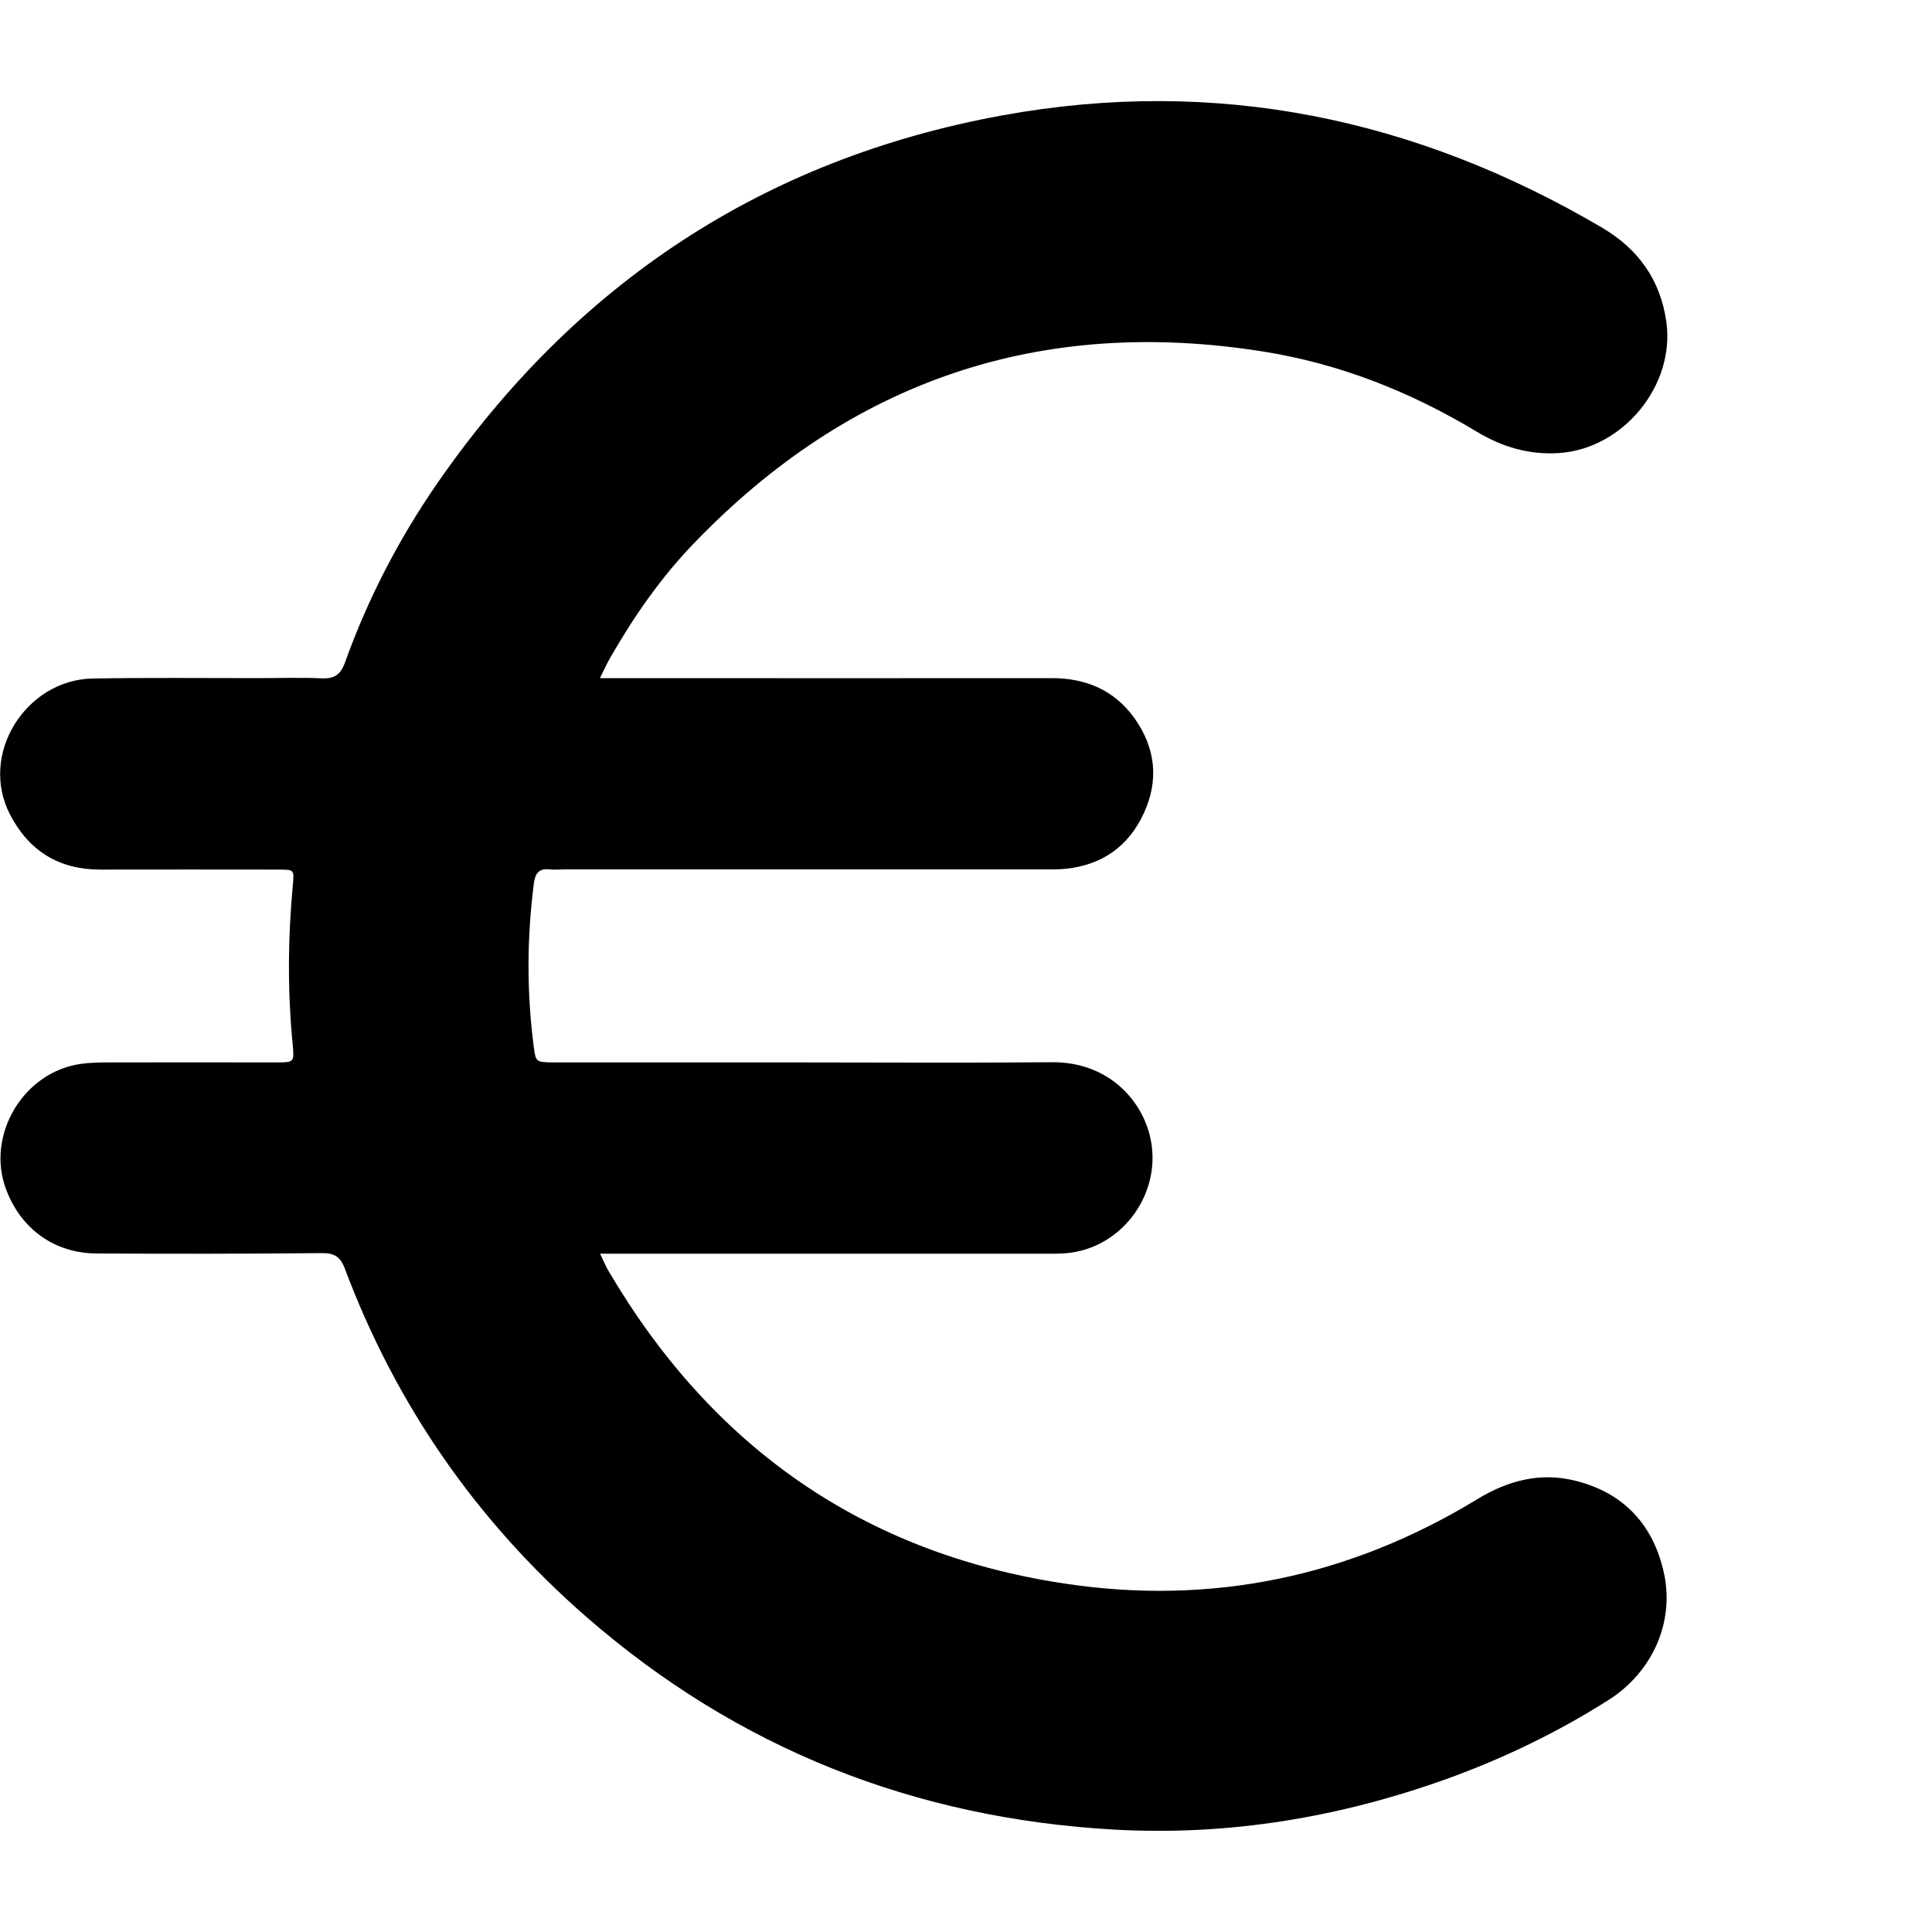 <svg xmlns="http://www.w3.org/2000/svg" viewBox="0 0 1000 1000" style="enable-background:new 0 0 1000 1000" xml:space="preserve"><path d="M310.5 351h12.8c73.7 0 147.4.1 221.1 0 17.7 0 32.3 6.2 42.7 20.6 11 15.4 12.9 32.2 4.9 49.4-7.9 17.1-21.6 26.8-40.6 28.7-4 .4-8.1.3-12.1.3H292c-2.5 0-5 .3-7.5 0-5.7-.7-7.6 2.3-8.2 7.4-3.6 28.2-3.7 56.4 0 84.6 1 7.8 1.2 7.8 10.5 7.9h126c43.9 0 87.7.3 131.6-.1 28.8-.2 45.8 18.9 50.6 37.4 7.6 29.1-13.6 59.3-43.7 61.5-4 .3-8.1.2-12.1.2H310.6c2 4.1 3.1 7 4.7 9.5 53.3 90.4 131.3 145.4 235.4 161.2 76.3 11.6 147.9-3.4 213.9-43.6 15.9-9.7 32.6-14.1 50.7-9.6 25.4 6.3 40.8 23.2 46.1 48.5 5.2 25.2-6.3 50.7-28.8 65-26.3 16.7-54.3 30.2-83.6 40.8-55.7 20-113.1 29.6-172.2 26.3-103.3-5.8-194.9-41.8-273.3-110.1-56.9-49.6-98.6-109.8-125.1-180.5-2.3-6-5.4-7.8-11.6-7.8-39 .4-77.8.4-116.7.2-22-.1-39.3-12.7-47-33.3-10.5-28.2 9.2-61 39.2-64.9 4.6-.6 9.3-.7 14-.7 28.9-.1 57.8 0 86.8 0 9.2 0 9.2-.1 8.4-9.2-2.7-27.6-2.5-55.3.1-82.9.7-7.6.6-7.7-7.2-7.7-30.8-.1-61.6 0-92.4 0-21.3 0-36.8-9.4-46.7-28.3-16.5-31.5 8.3-70 42.6-70.6 28.6-.5 57.2-.2 85.8-.2 10.9 0 21.8-.4 32.7.1 6.6.3 9.9-1.8 12.2-8.3 11.8-32.9 27.8-63.8 47.7-92.6C297.8 146.9 395 82.3 518.9 59.7c110.5-20.1 213.7 1.4 310.1 58 18.9 11.1 30.4 27 33.5 48.9 4.6 32.9-22.4 65.8-55.7 67.9-15.5 1-29.4-3.2-42.5-11.1-34.2-20.6-70.8-35.1-110.2-41.4-115.8-18.5-214.2 15.1-295.3 99.6-16.9 17.6-30.7 37.5-42.8 58.6-1.7 2.9-3.1 6-5.5 10.8z"/></svg>